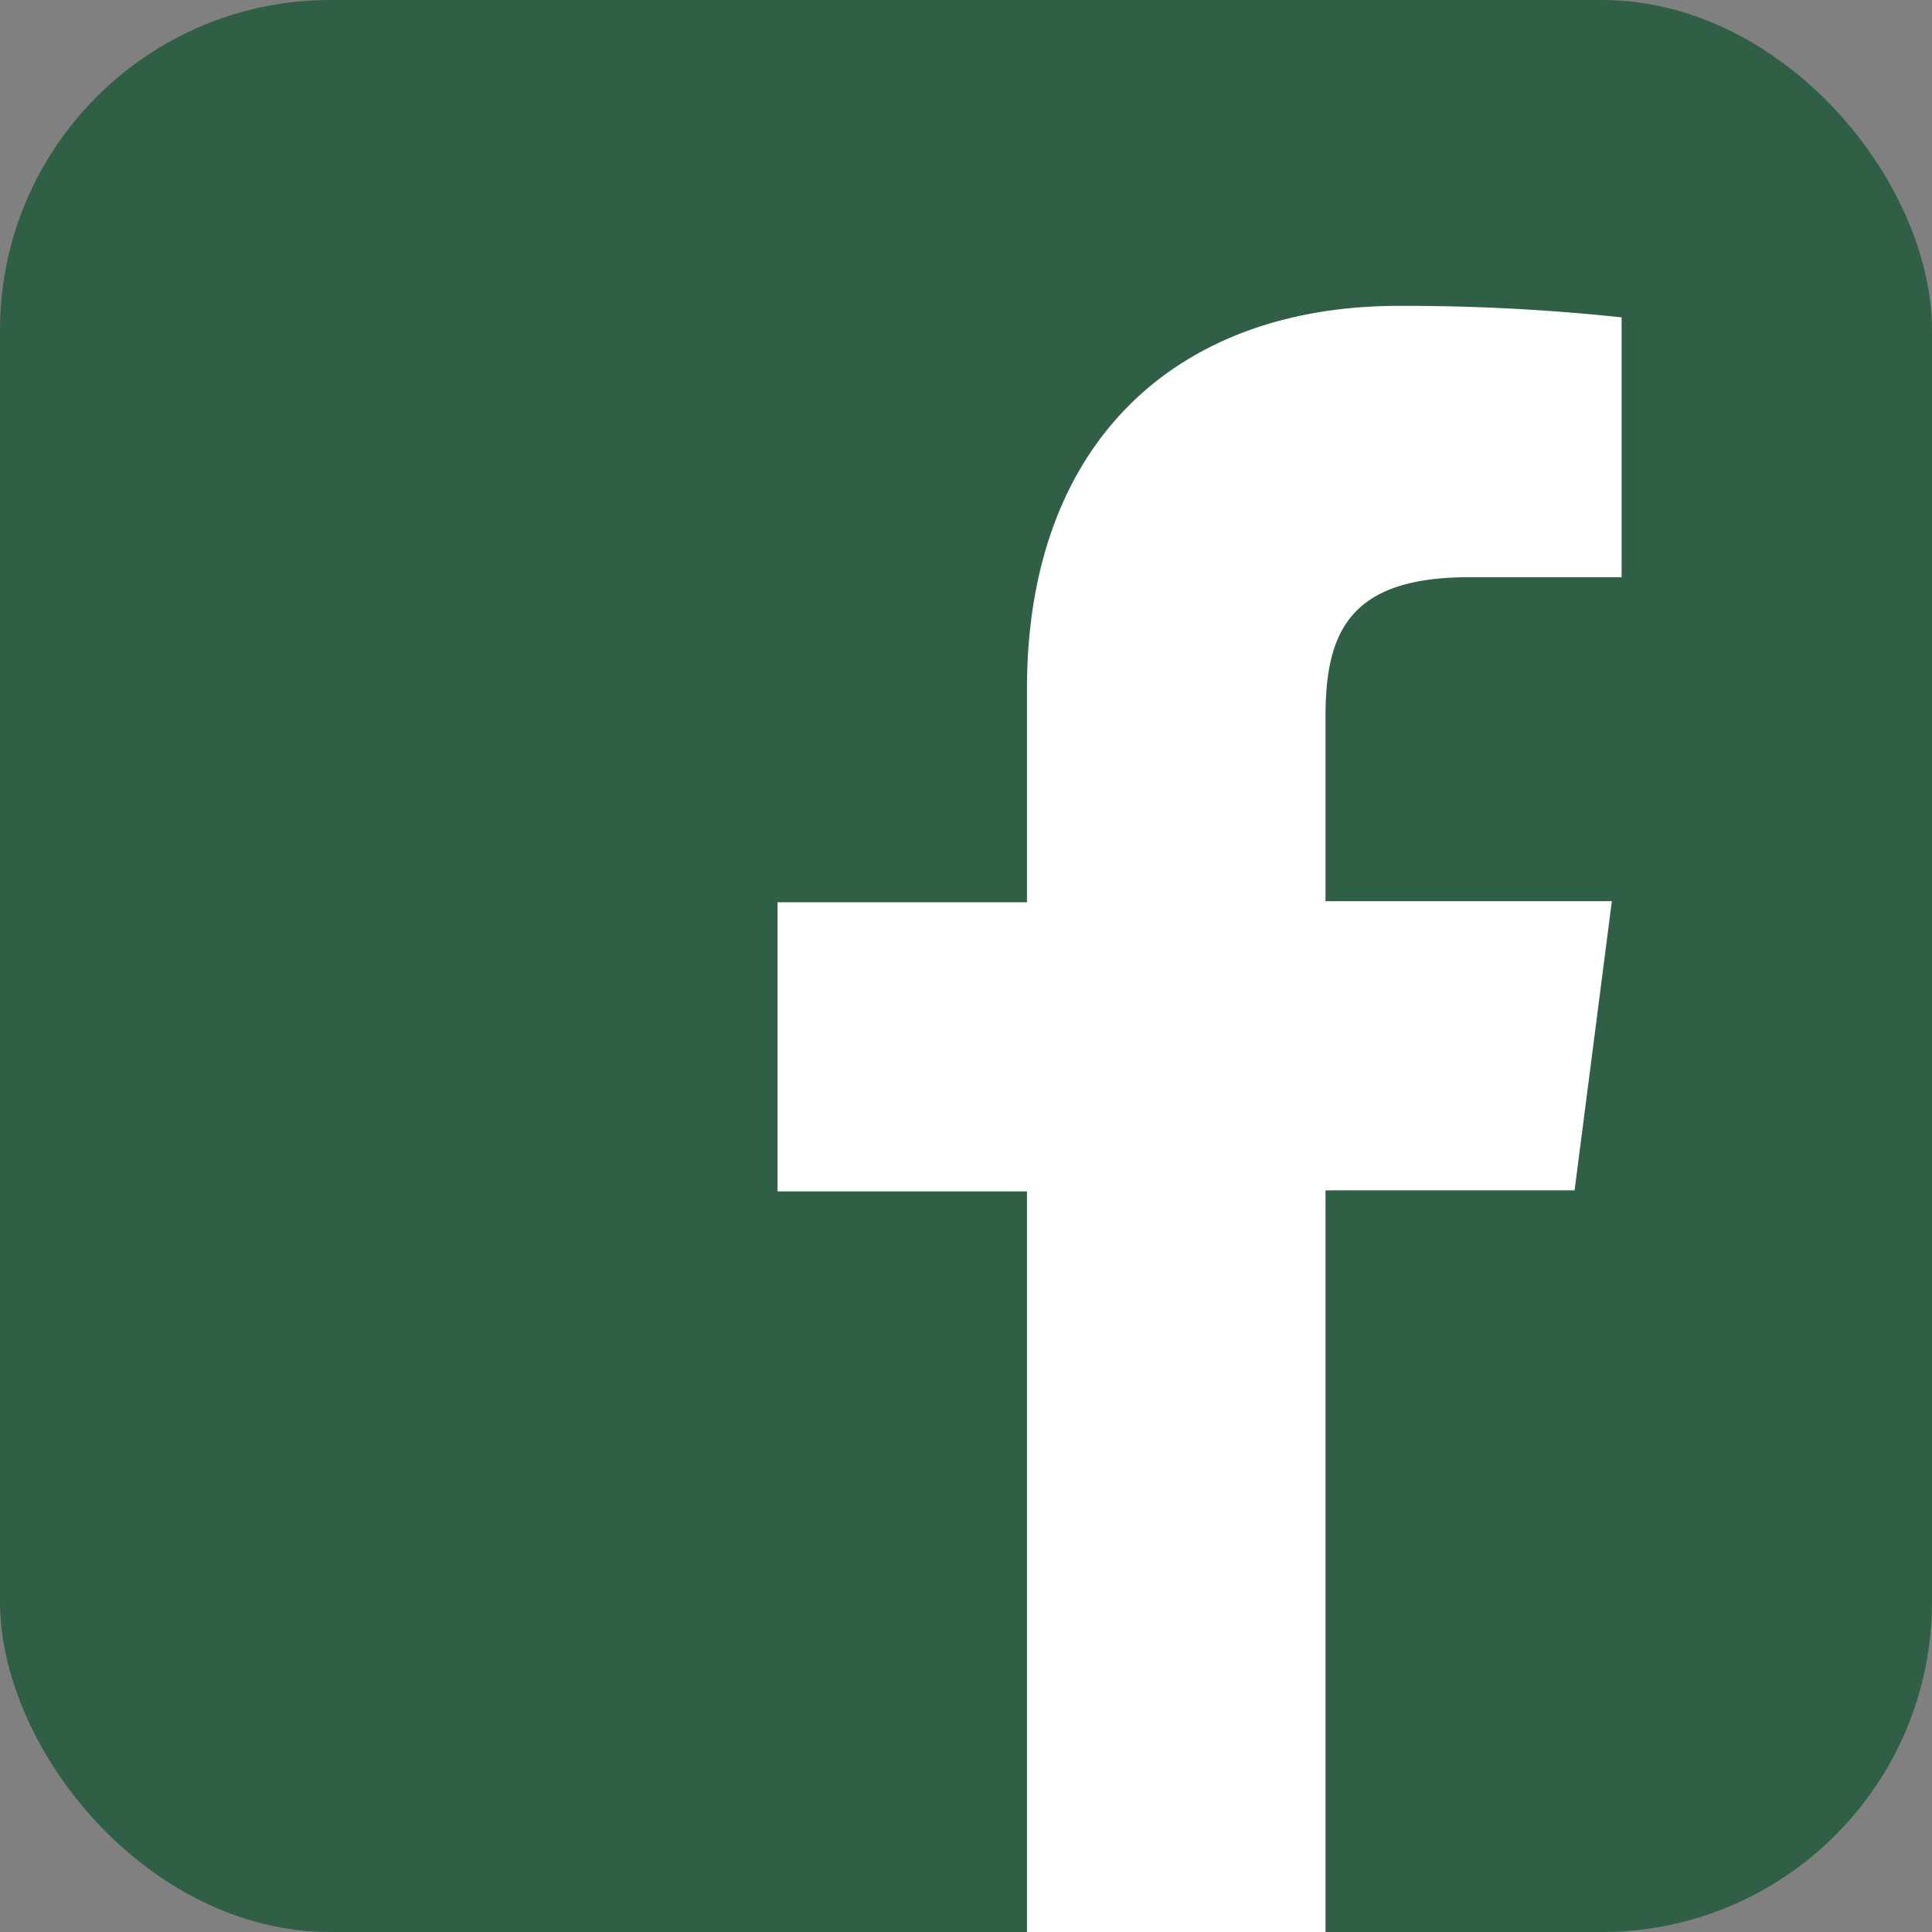 <svg xmlns="http://www.w3.org/2000/svg" viewBox="0 0 55.46 55.46"><rect x="0" y="0" width="55.46" height="55.46" fill="#808080" stroke="none"/><defs><style>.cls-1{fill:#2f6045;}.cls-2{fill:#fff;}</style></defs><title>Asset 7@1x</title><g id="Layer_2" data-name="Layer 2"><g id="Layer_1-2" data-name="Layer 1"><rect class="cls-1" width="55.46" height="55.46" rx="9.48" ry="9.48"/><path class="cls-2" d="M38.05,55.46V34.17H45.2l1.07-8.3H38.05v-5.3c0-2.4.67-4,4.11-4h4.39V9.11a59,59,0,0,0-6.4-.33c-6.33,0-10.67,3.87-10.67,11v6.12H22.32v8.3h7.16V55.46Z"/></g></g></svg>
